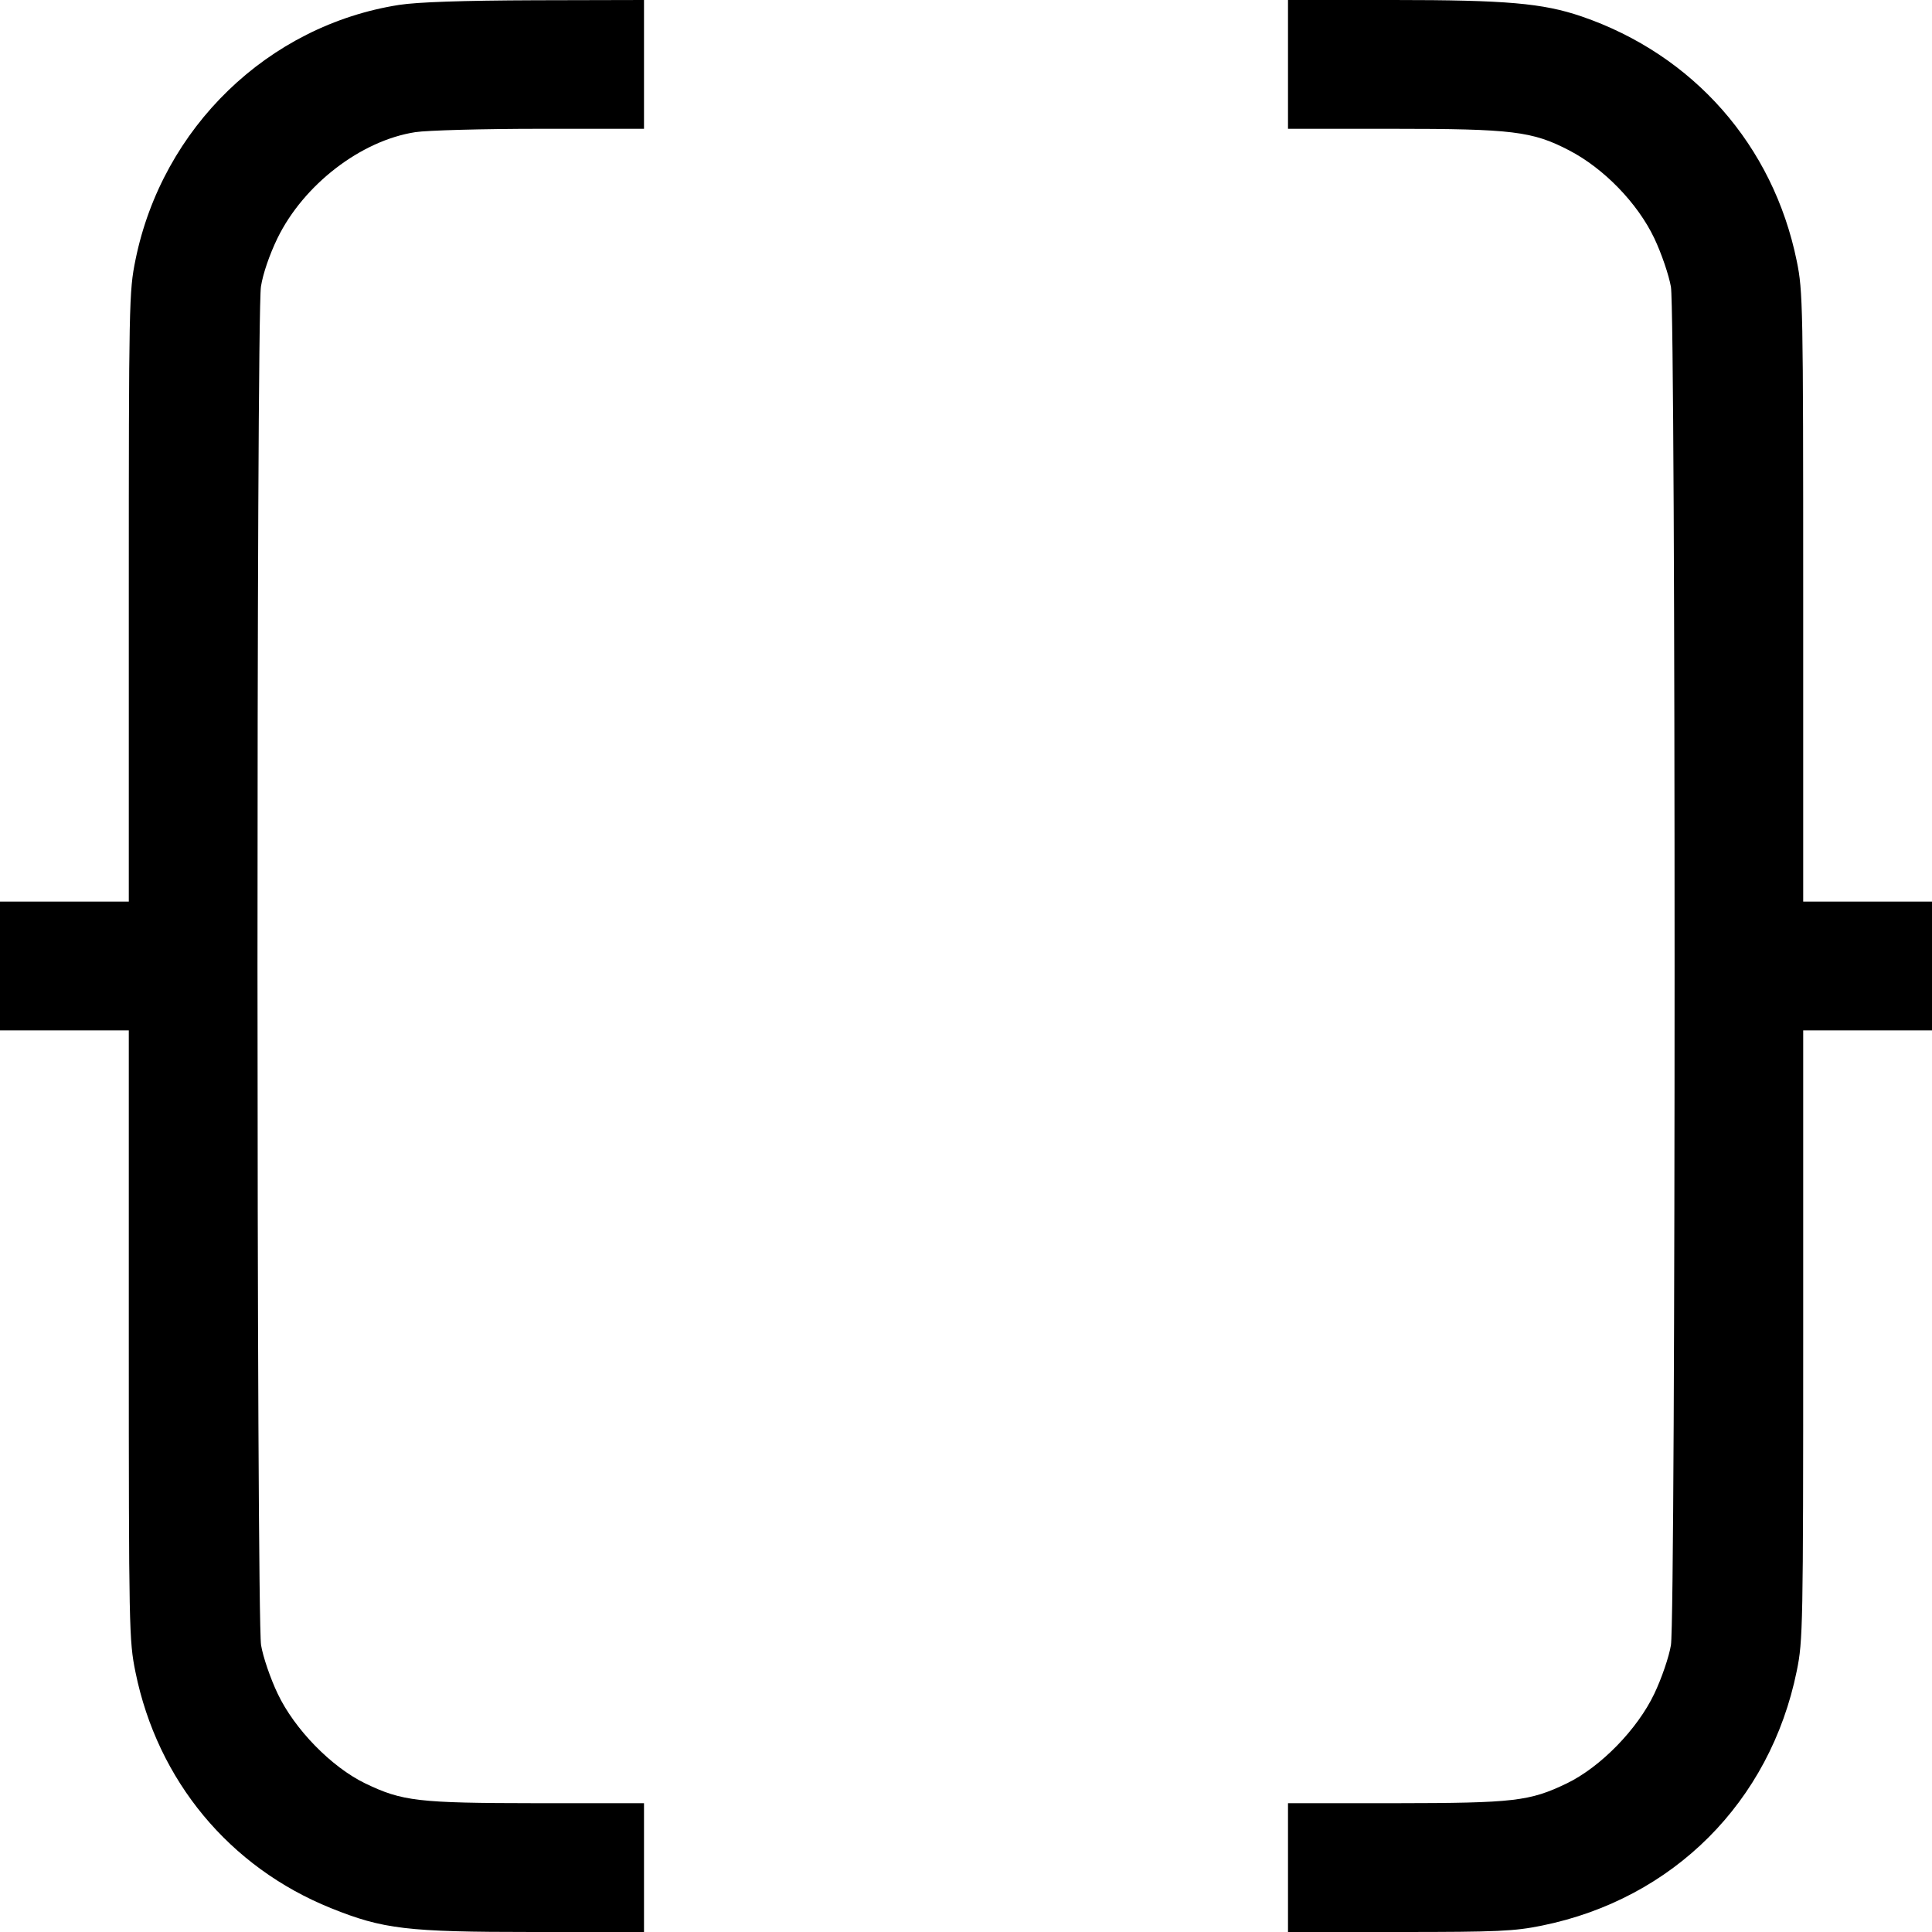 <svg fill="none" viewBox="0 0 15 15" xmlns="http://www.w3.org/2000/svg"><path d="M3.099 0.038 C 2.082 0.197,1.261 0.990,1.052 2.017 C 1.002 2.262,1.000 2.344,1.000 4.635 L 1.000 7.000 0.500 7.000 L 0.000 7.000 0.000 7.500 L 0.000 8.000 0.500 8.000 L 1.000 8.000 1.000 10.365 C 1.000 12.656,1.002 12.738,1.052 12.983 C 1.223 13.824,1.781 14.497,2.570 14.815 C 2.975 14.978,3.160 15.000,4.135 15.000 L 5.000 15.000 5.000 14.500 L 5.000 14.000 4.169 14.000 C 3.243 13.999,3.124 13.985,2.835 13.846 C 2.573 13.719,2.287 13.426,2.156 13.150 C 2.100 13.033,2.042 12.864,2.027 12.773 C 1.991 12.553,1.989 2.461,2.026 2.225 C 2.041 2.127,2.092 1.978,2.154 1.850 C 2.357 1.434,2.802 1.091,3.225 1.026 C 3.314 1.012,3.750 1.000,4.194 1.000 L 5.000 1.000 5.000 0.500 L 5.000 0.000 4.156 0.002 C 3.589 0.004,3.243 0.016,3.099 0.038 M10.000 0.500 L 10.000 1.000 10.810 1.000 C 11.743 1.000,11.897 1.019,12.182 1.167 C 12.452 1.307,12.714 1.577,12.844 1.850 C 12.900 1.968,12.957 2.136,12.973 2.227 C 13.011 2.459,13.011 12.541,12.973 12.773 C 12.958 12.864,12.900 13.033,12.844 13.150 C 12.713 13.426,12.427 13.719,12.165 13.846 C 11.876 13.985,11.757 13.999,10.831 14.000 L 10.000 14.000 10.000 14.500 L 10.000 15.000 10.865 15.000 C 11.629 15.000,11.758 14.994,11.973 14.950 C 12.990 14.743,13.743 13.990,13.950 12.973 C 13.998 12.740,14.000 12.626,14.000 10.365 L 14.000 8.000 14.500 8.000 L 15.000 8.000 15.000 7.500 L 15.000 7.000 14.500 7.000 L 14.000 7.000 14.000 4.635 C 14.000 2.374,13.998 2.260,13.950 2.027 C 13.767 1.129,13.148 0.425,12.278 0.127 C 11.978 0.025,11.697 0.000,10.819 0.000 L 10.000 0.000 10.000 0.500 " stroke="none" fill-rule="evenodd" fill="black"></path></svg>